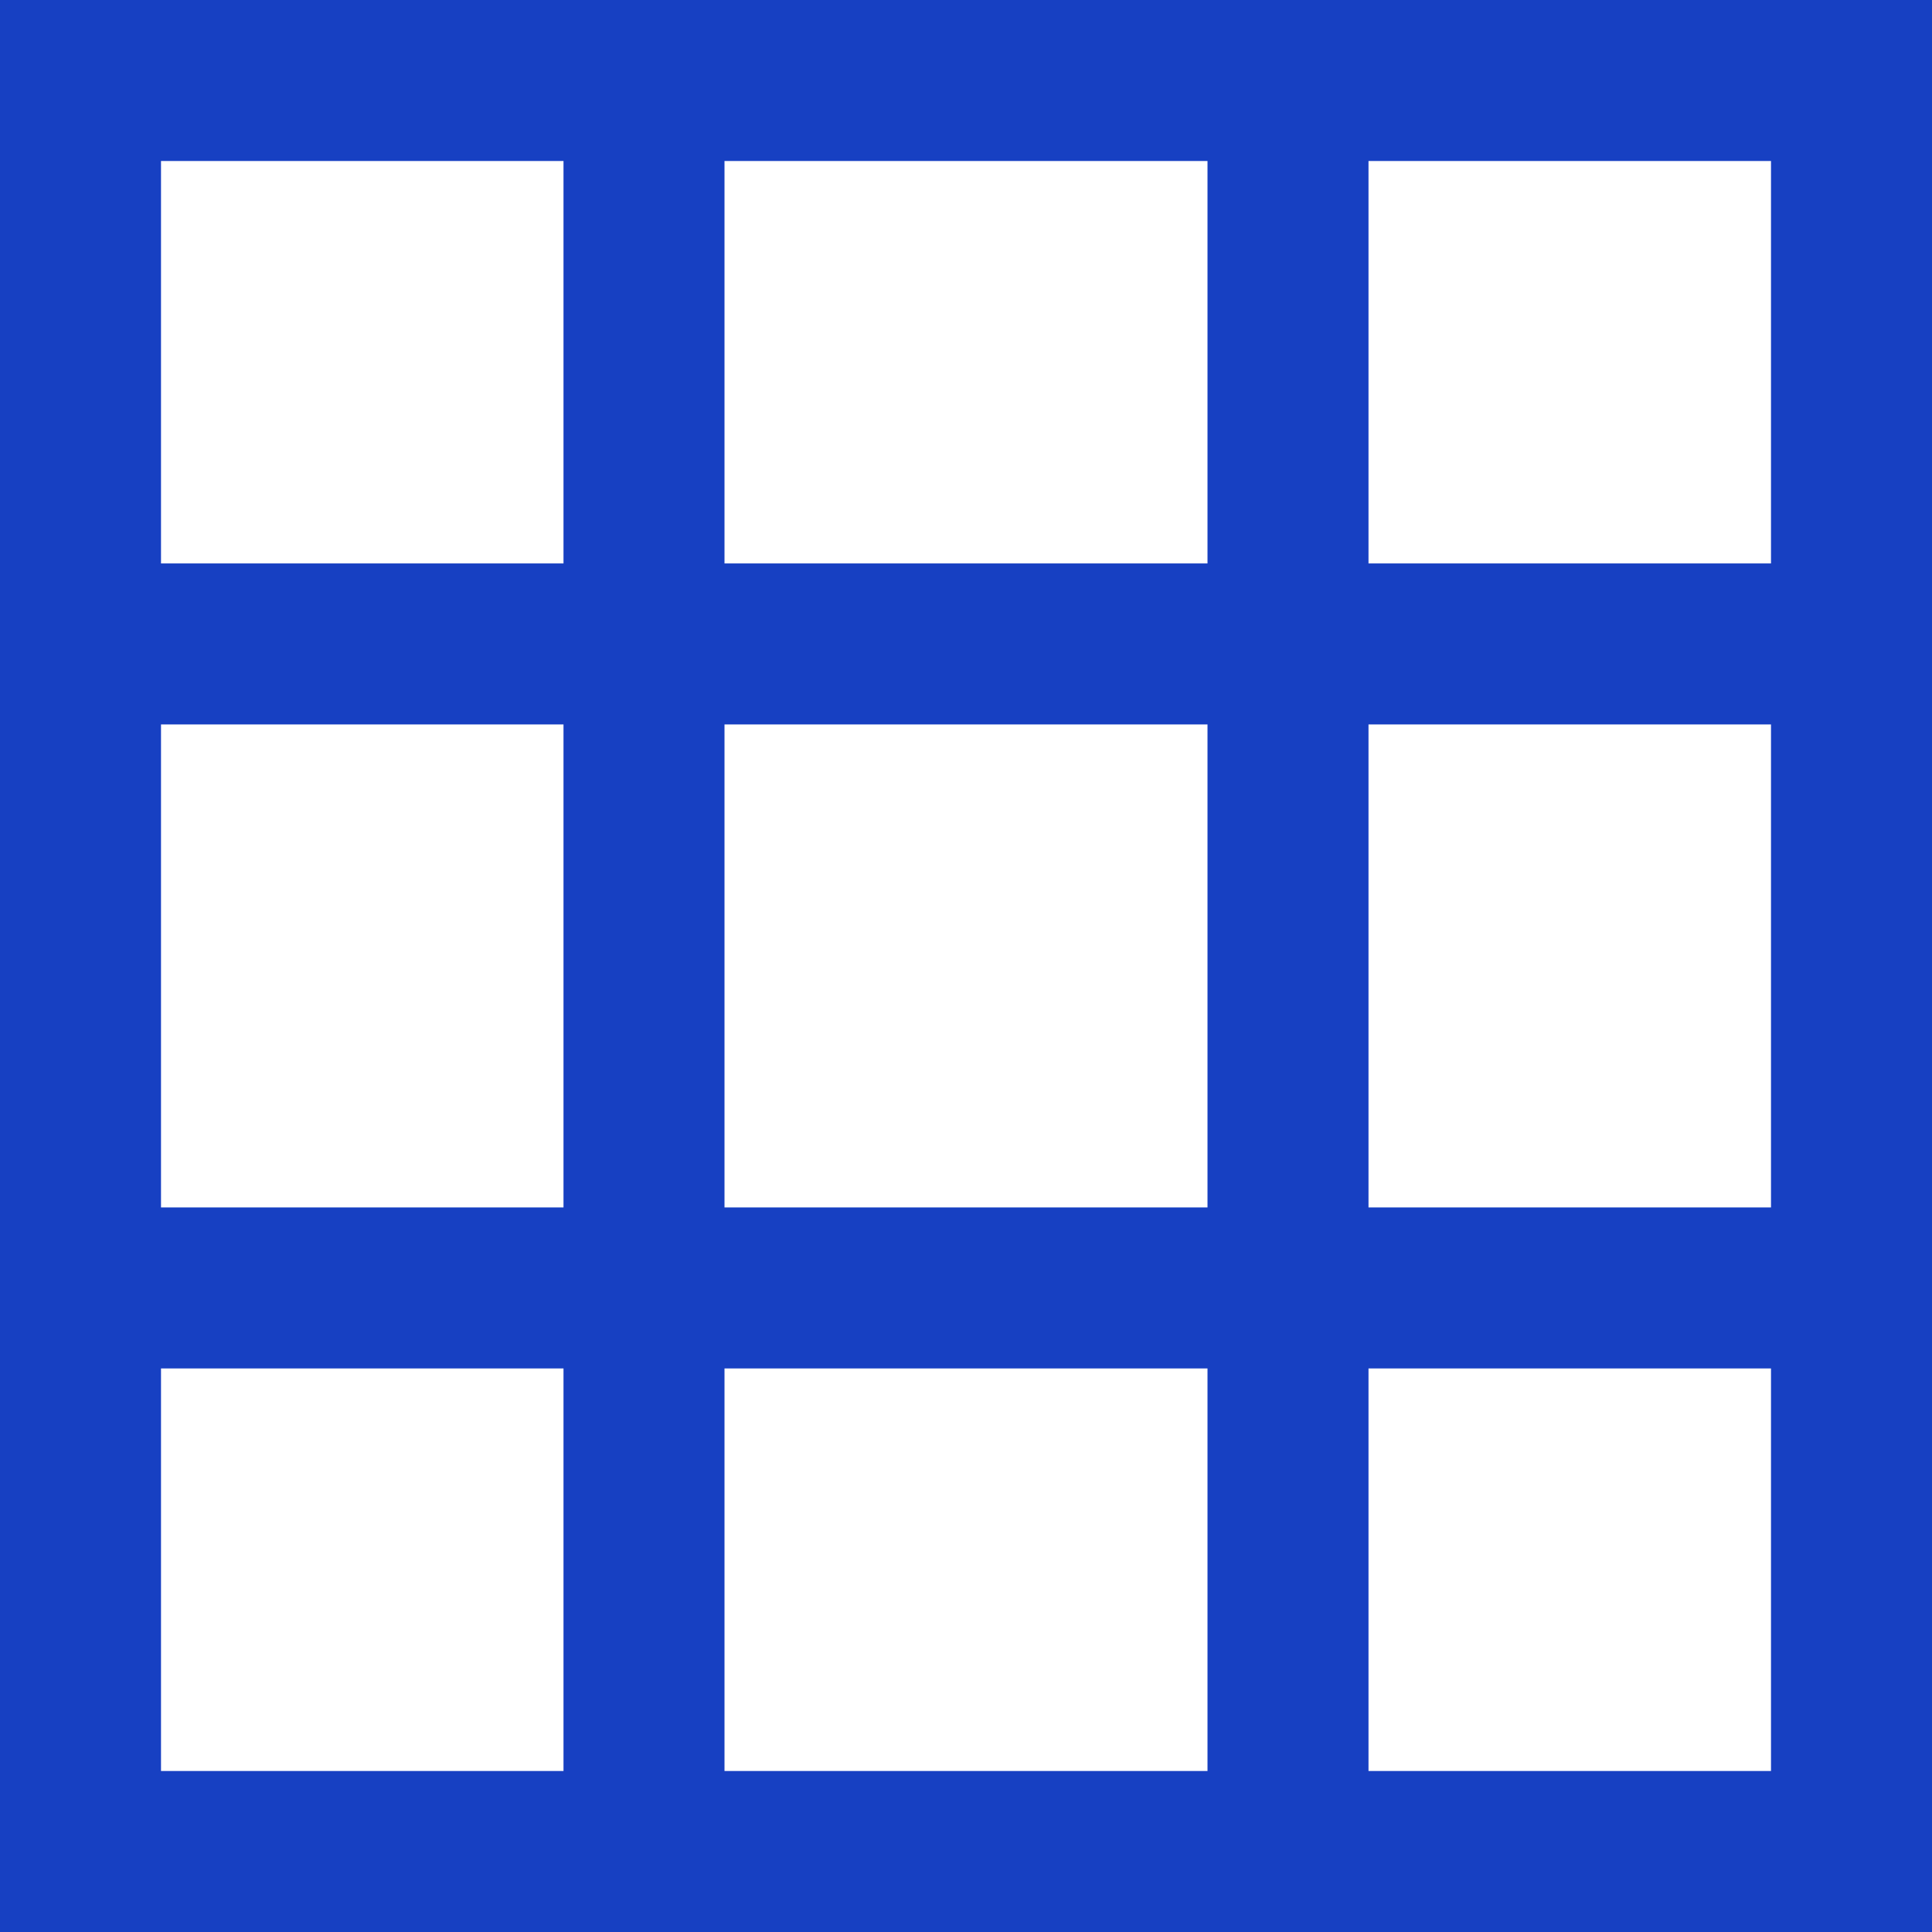 <svg xmlns="http://www.w3.org/2000/svg" width="30" height="30" viewBox="0 0 30 30">
  <path id="패스_762" data-name="패스 762" d="M2.5,21.249H8.75V27.5H2.5Zm8.75,0h7.5V27.5h-7.5Zm10,0H27.5V27.5H21.25Zm-18.75-10H8.75v7.5H2.5Zm8.75,0h7.5v7.5h-7.5Zm10,0H27.5v7.5H21.25ZM2.5,2.5H8.75V8.749H2.5Zm8.75,0h7.5V8.749h-7.5Zm10,0H27.5V8.749H21.25ZM0,30H30V0H0Z" fill="#1740c2"/>
</svg>
